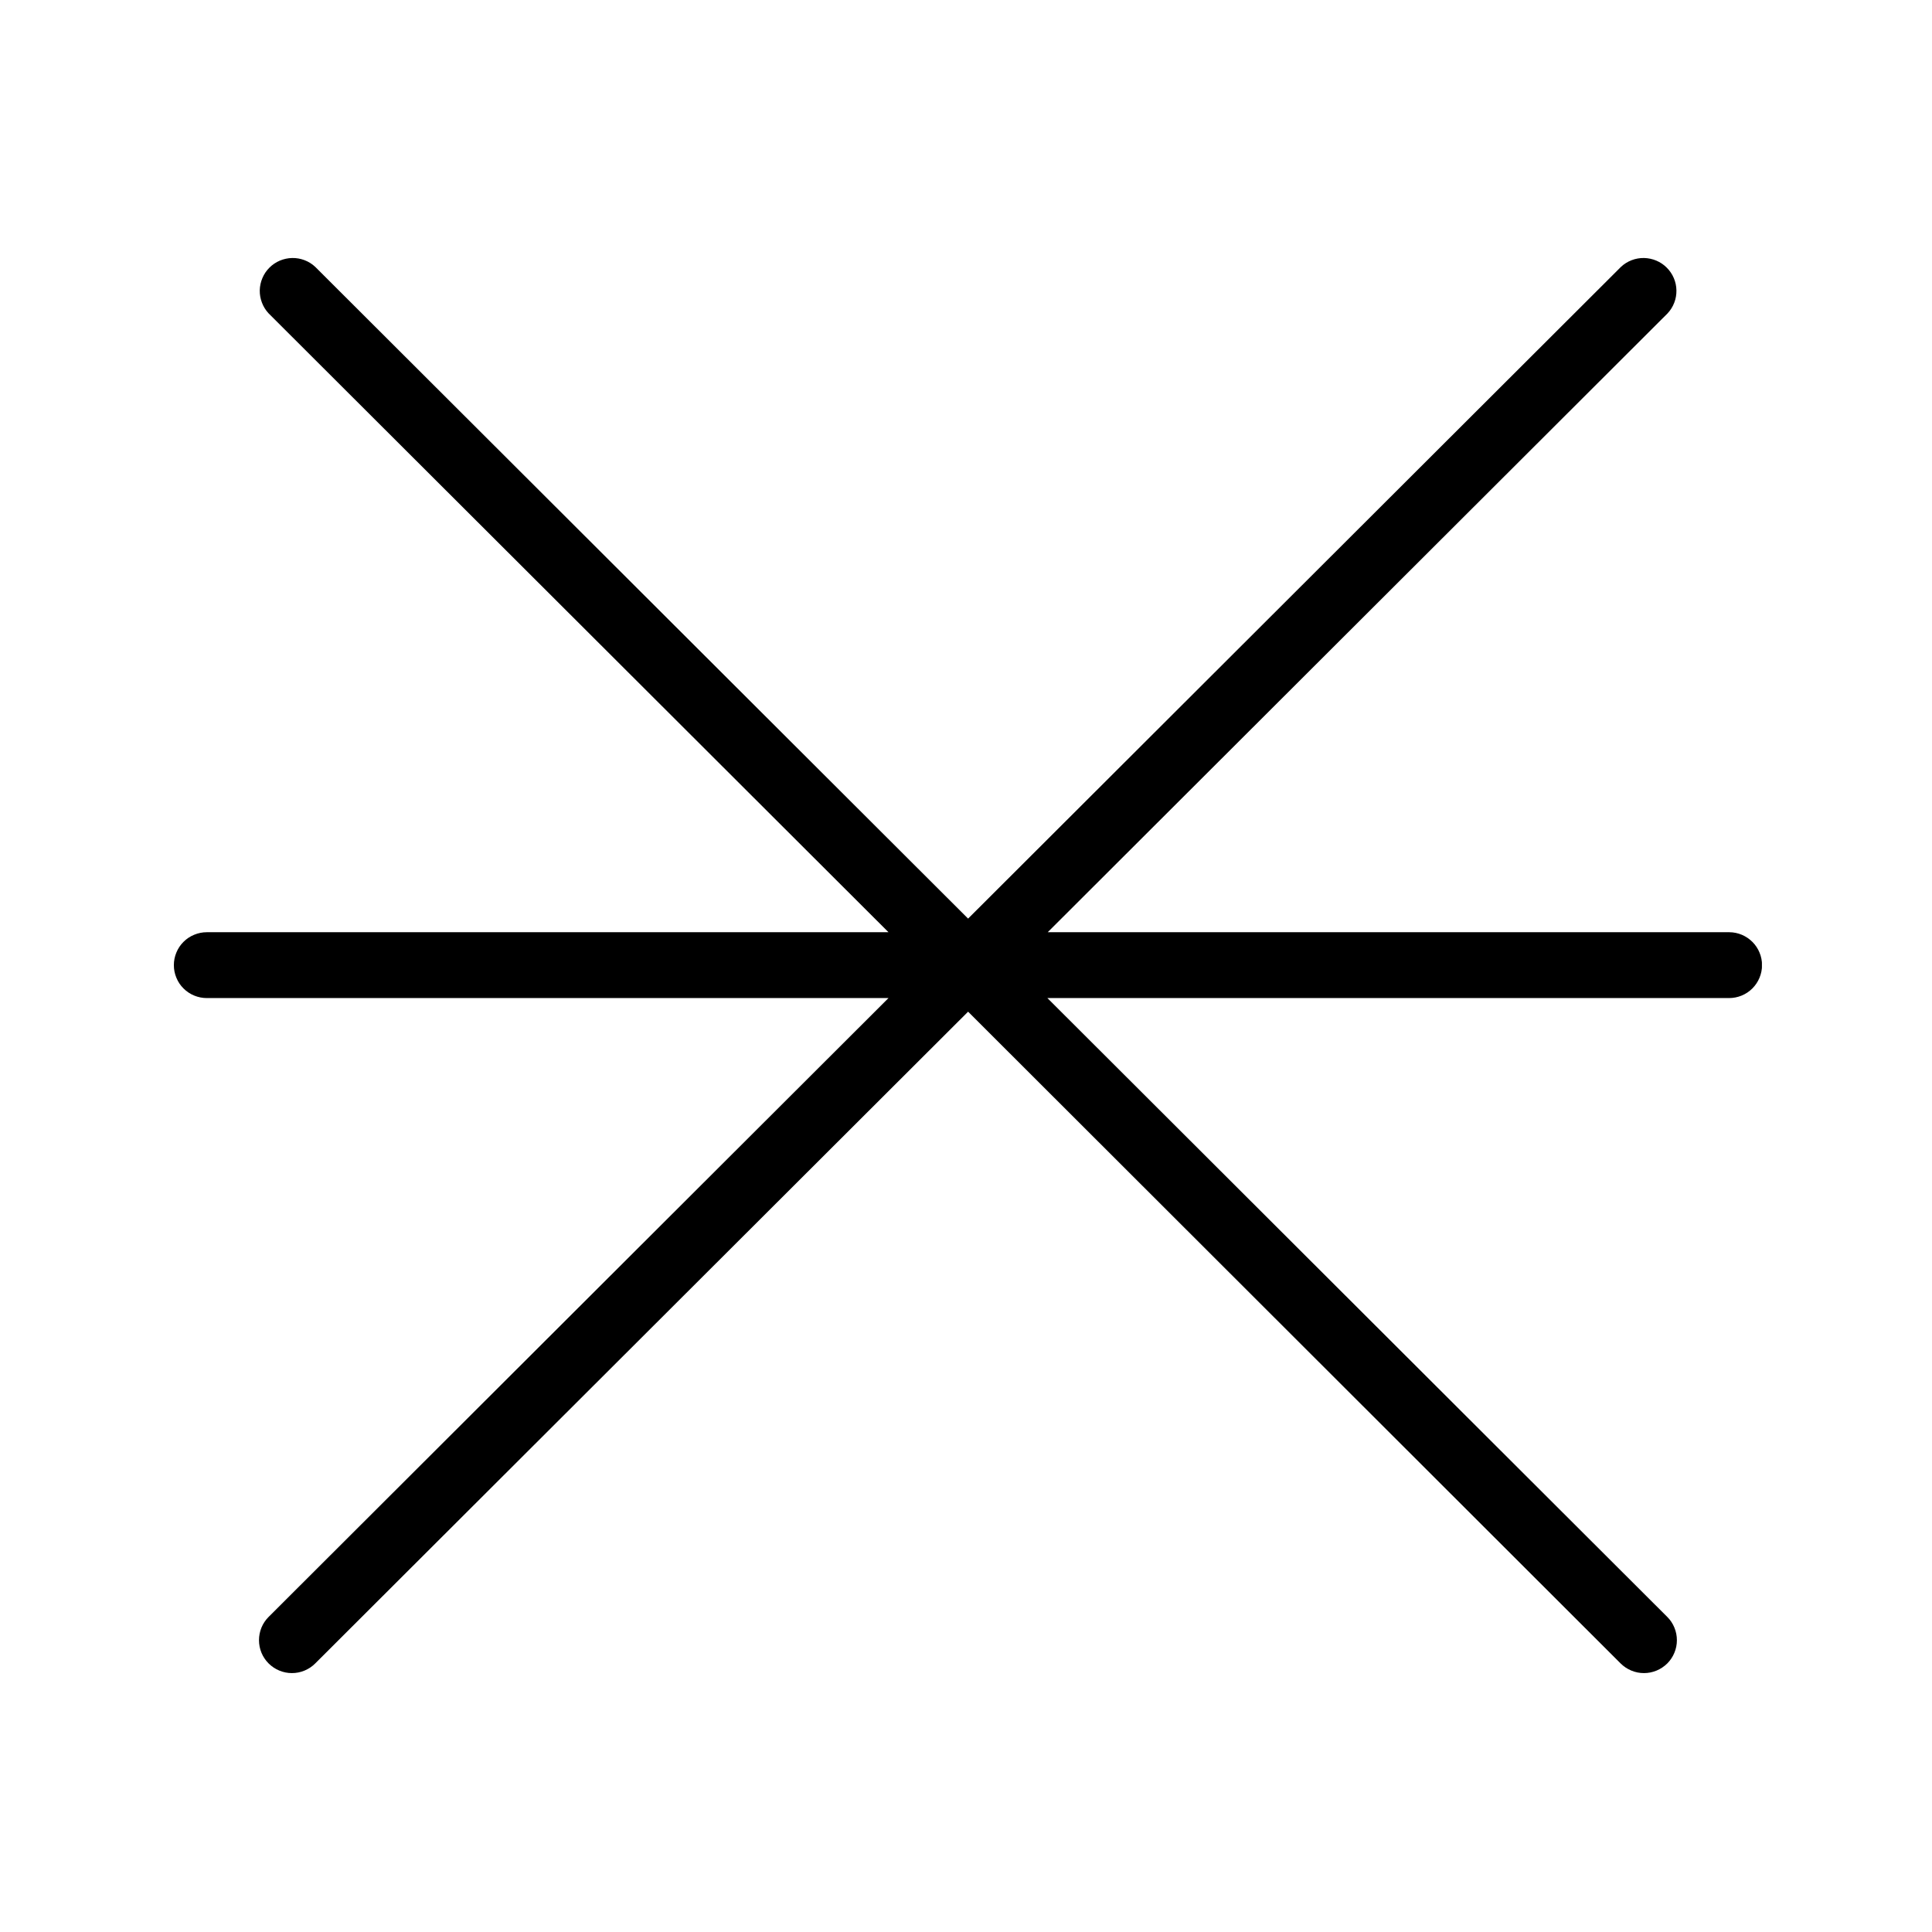 <svg xmlns="http://www.w3.org/2000/svg" xmlns:xlink="http://www.w3.org/1999/xlink" width="300" zoomAndPan="magnify" viewBox="0 0 224.88 225" height="300" preserveAspectRatio="xMidYMid meet" version="1.0"><defs><clipPath id="dd955bb5e3"><path d="M 20 30 L 205.133 30 L 205.133 195 L 20 195 Z M 20 30 " clip-rule="nonzero"/></clipPath></defs><g clip-path="url(#dd955bb5e3)"><path fill="#000000" d="M 205.145 112.402 C 205.145 112.91 205.047 113.398 204.852 113.867 C 204.656 114.34 204.379 114.754 204.02 115.113 C 203.66 115.473 203.246 115.75 202.773 115.945 C 202.305 116.137 201.812 116.234 201.305 116.234 L 121.918 116.234 L 194.109 188.305 C 194.469 188.664 194.746 189.078 194.938 189.547 C 195.133 190.02 195.23 190.508 195.23 191.016 C 195.23 191.523 195.133 192.012 194.938 192.48 C 194.746 192.949 194.469 193.363 194.109 193.727 C 193.746 194.082 193.332 194.359 192.863 194.555 C 192.391 194.75 191.902 194.848 191.395 194.848 C 190.883 194.848 190.395 194.75 189.926 194.555 C 189.453 194.359 189.039 194.082 188.68 193.727 L 112.684 117.82 L 36.652 193.723 C 36.293 194.082 35.879 194.359 35.406 194.555 C 34.938 194.75 34.445 194.848 33.938 194.848 C 33.43 194.848 32.938 194.75 32.469 194.555 C 32 194.359 31.582 194.082 31.223 193.723 C 30.863 193.363 30.586 192.949 30.391 192.48 C 30.199 192.012 30.102 191.523 30.102 191.016 C 30.102 190.508 30.199 190.02 30.391 189.547 C 30.586 189.078 30.863 188.664 31.223 188.305 L 103.414 116.234 L 24.027 116.234 C 23.52 116.234 23.027 116.137 22.559 115.945 C 22.086 115.75 21.672 115.473 21.312 115.113 C 20.949 114.754 20.672 114.34 20.48 113.867 C 20.285 113.398 20.188 112.91 20.188 112.402 C 20.188 111.891 20.285 111.402 20.48 110.934 C 20.672 110.465 20.949 110.047 21.312 109.688 C 21.672 109.328 22.086 109.051 22.559 108.859 C 23.027 108.664 23.52 108.566 24.027 108.566 L 103.414 108.566 L 31.223 36.496 C 30.883 36.133 30.625 35.719 30.449 35.254 C 30.27 34.793 30.184 34.312 30.191 33.816 C 30.203 33.316 30.305 32.84 30.5 32.383 C 30.691 31.926 30.965 31.523 31.316 31.172 C 31.668 30.82 32.074 30.547 32.531 30.352 C 32.992 30.16 33.469 30.059 33.965 30.047 C 34.465 30.039 34.945 30.125 35.41 30.301 C 35.875 30.48 36.289 30.738 36.652 31.078 L 112.684 106.98 L 188.719 31.078 C 189.082 30.738 189.496 30.48 189.961 30.301 C 190.426 30.125 190.906 30.039 191.402 30.047 C 191.902 30.059 192.379 30.16 192.836 30.352 C 193.297 30.547 193.699 30.82 194.051 31.172 C 194.402 31.523 194.676 31.926 194.871 32.383 C 195.066 32.84 195.168 33.316 195.176 33.816 C 195.184 34.312 195.102 34.793 194.922 35.254 C 194.746 35.719 194.484 36.133 194.145 36.496 L 121.957 108.566 L 201.344 108.566 C 201.848 108.57 202.336 108.672 202.801 108.867 C 203.266 109.066 203.676 109.344 204.035 109.703 C 204.391 110.062 204.664 110.477 204.855 110.941 C 205.051 111.41 205.145 111.895 205.145 112.402 Z M 205.145 112.402 " fill-opacity="1" fill-rule="nonzero"/></g></svg>